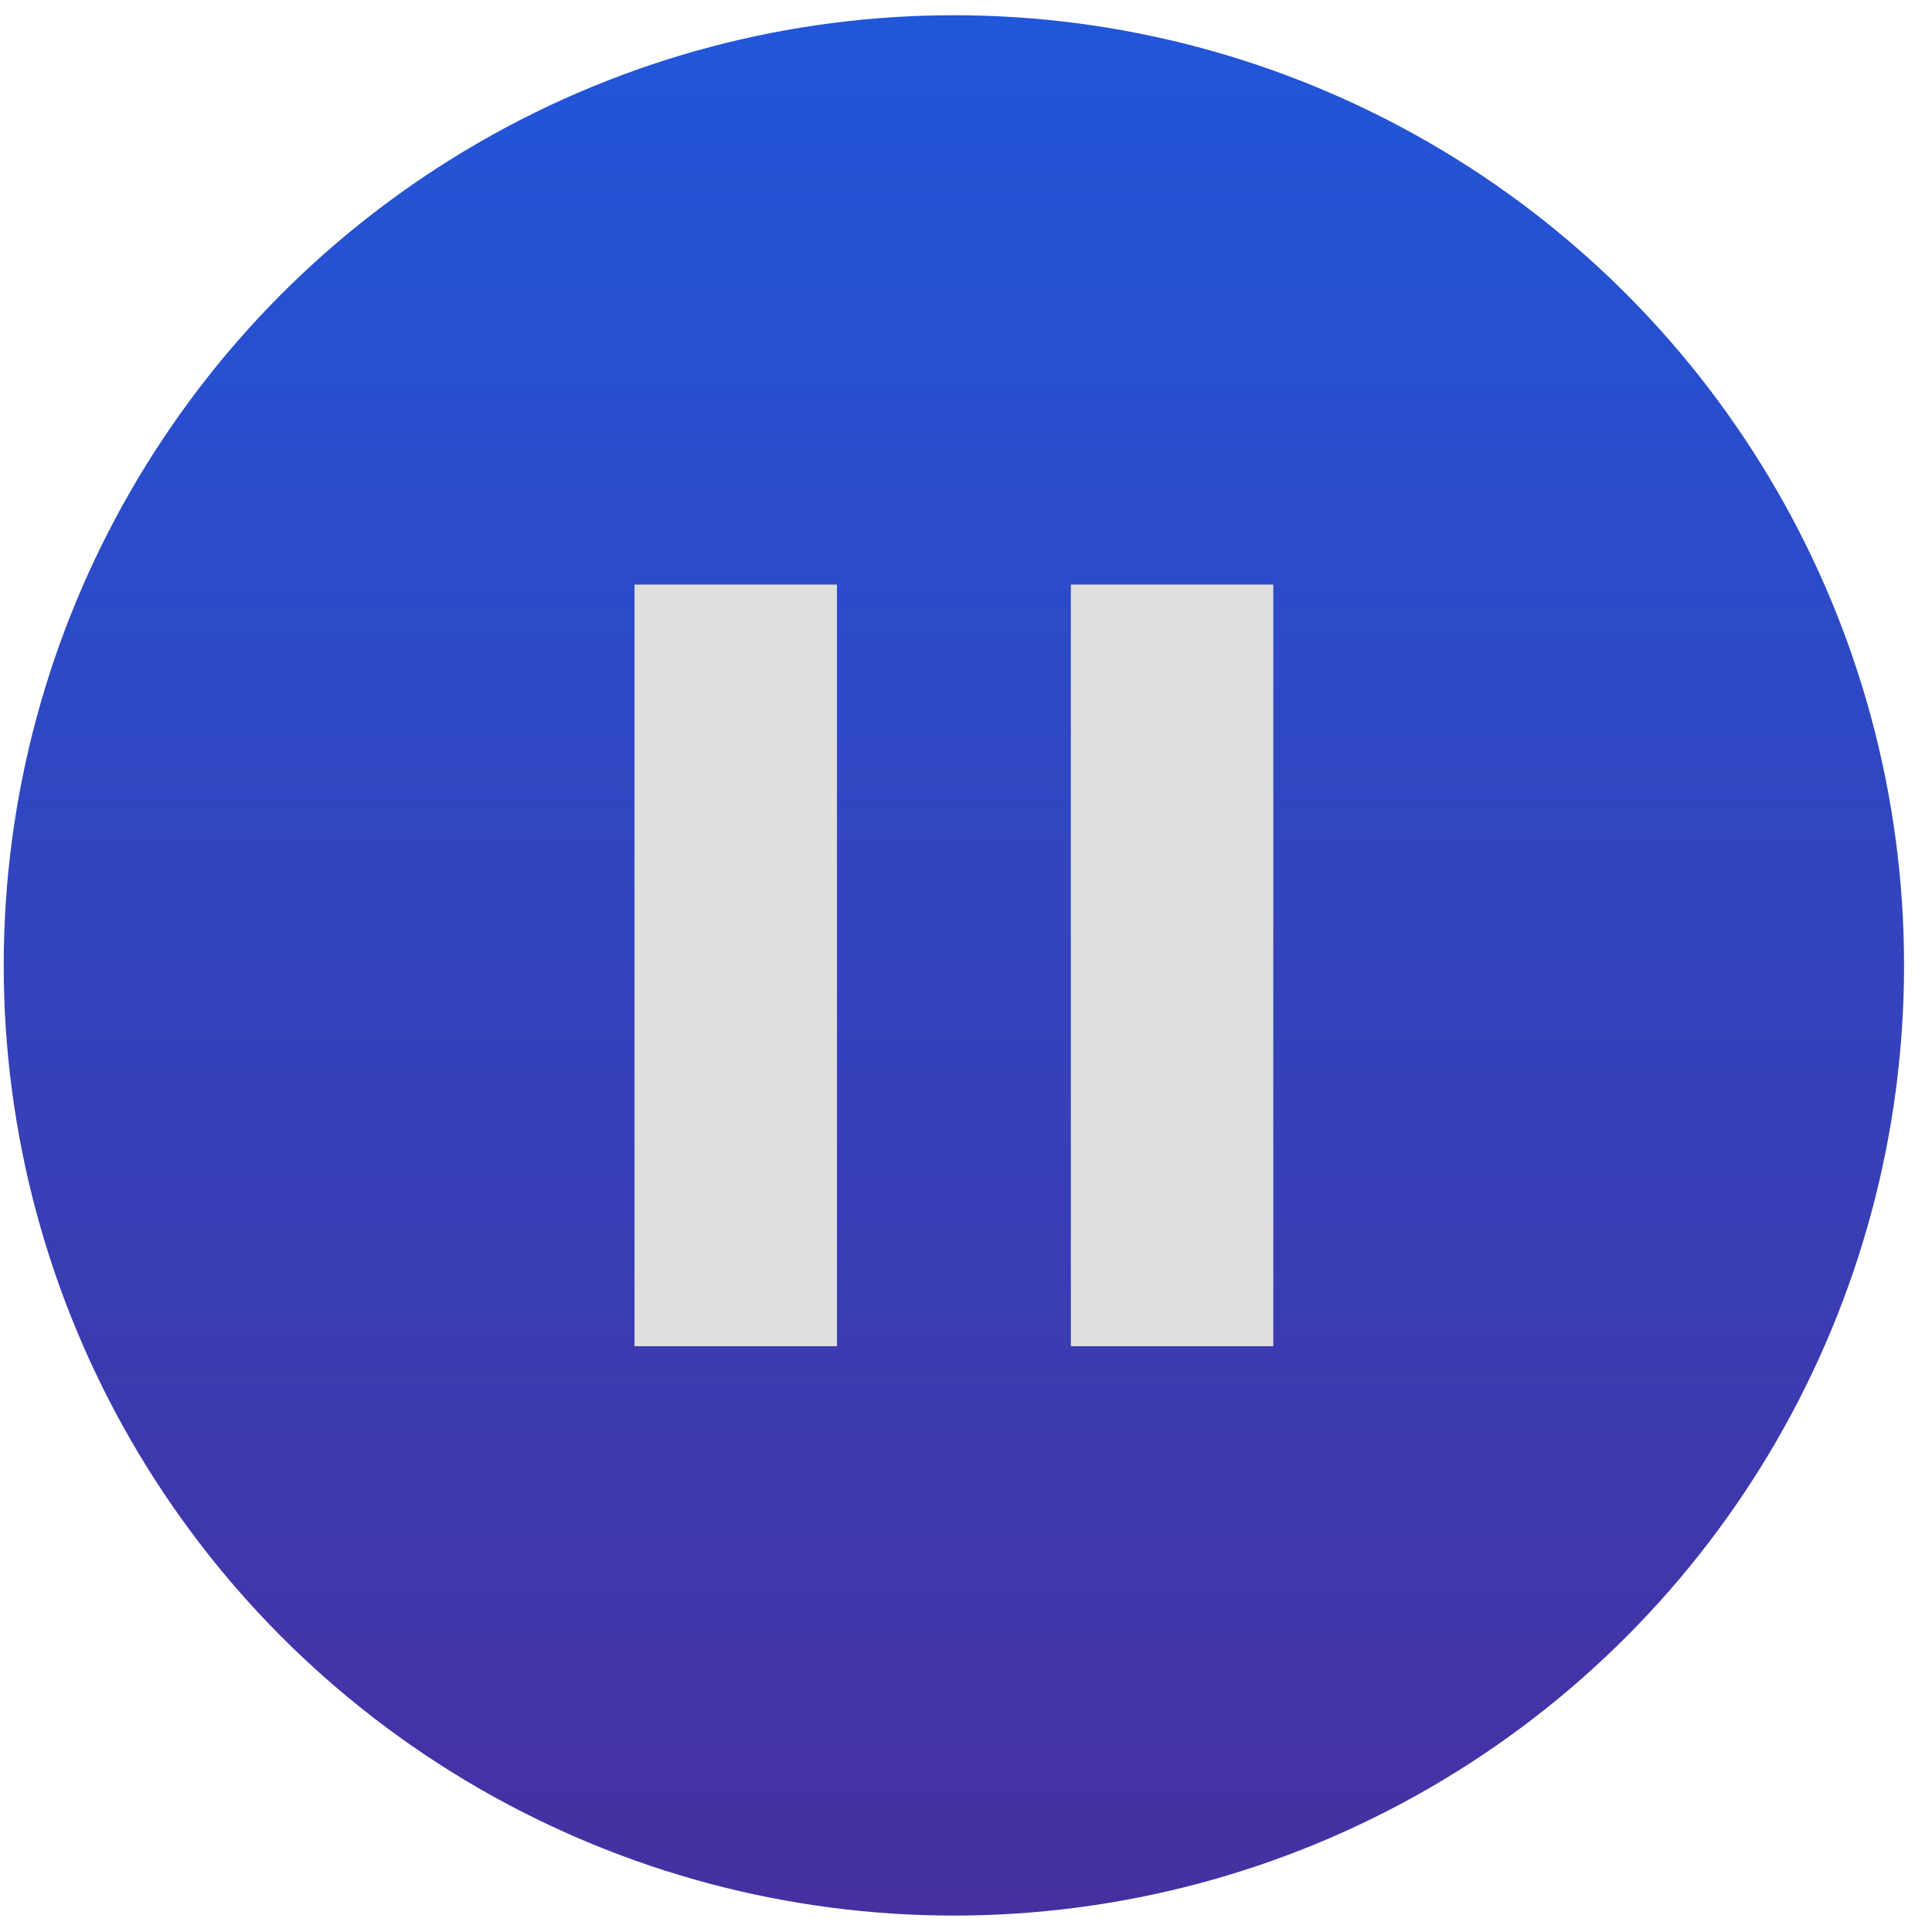 <svg width="52" height="52" viewBox="0 0 52 52" fill="none" xmlns="http://www.w3.org/2000/svg">
<circle cx="25.674" cy="25.984" r="25.574" fill="url(#paint0_linear)"/>
<rect x="17.078" y="15.734" width="5.449" height="20.5" fill="#DFDFDF"/>
<rect x="28.822" y="15.734" width="5.449" height="20.5" fill="#DFDFDF"/>
<defs>
<linearGradient id="paint0_linear" x1="25.674" y1="0.41" x2="25.674" y2="51.558" gradientUnits="userSpaceOnUse">
<stop stop-color="#2156D9"/>
<stop offset="1" stop-color="#4630A0"/>
</linearGradient>
</defs>
</svg>
